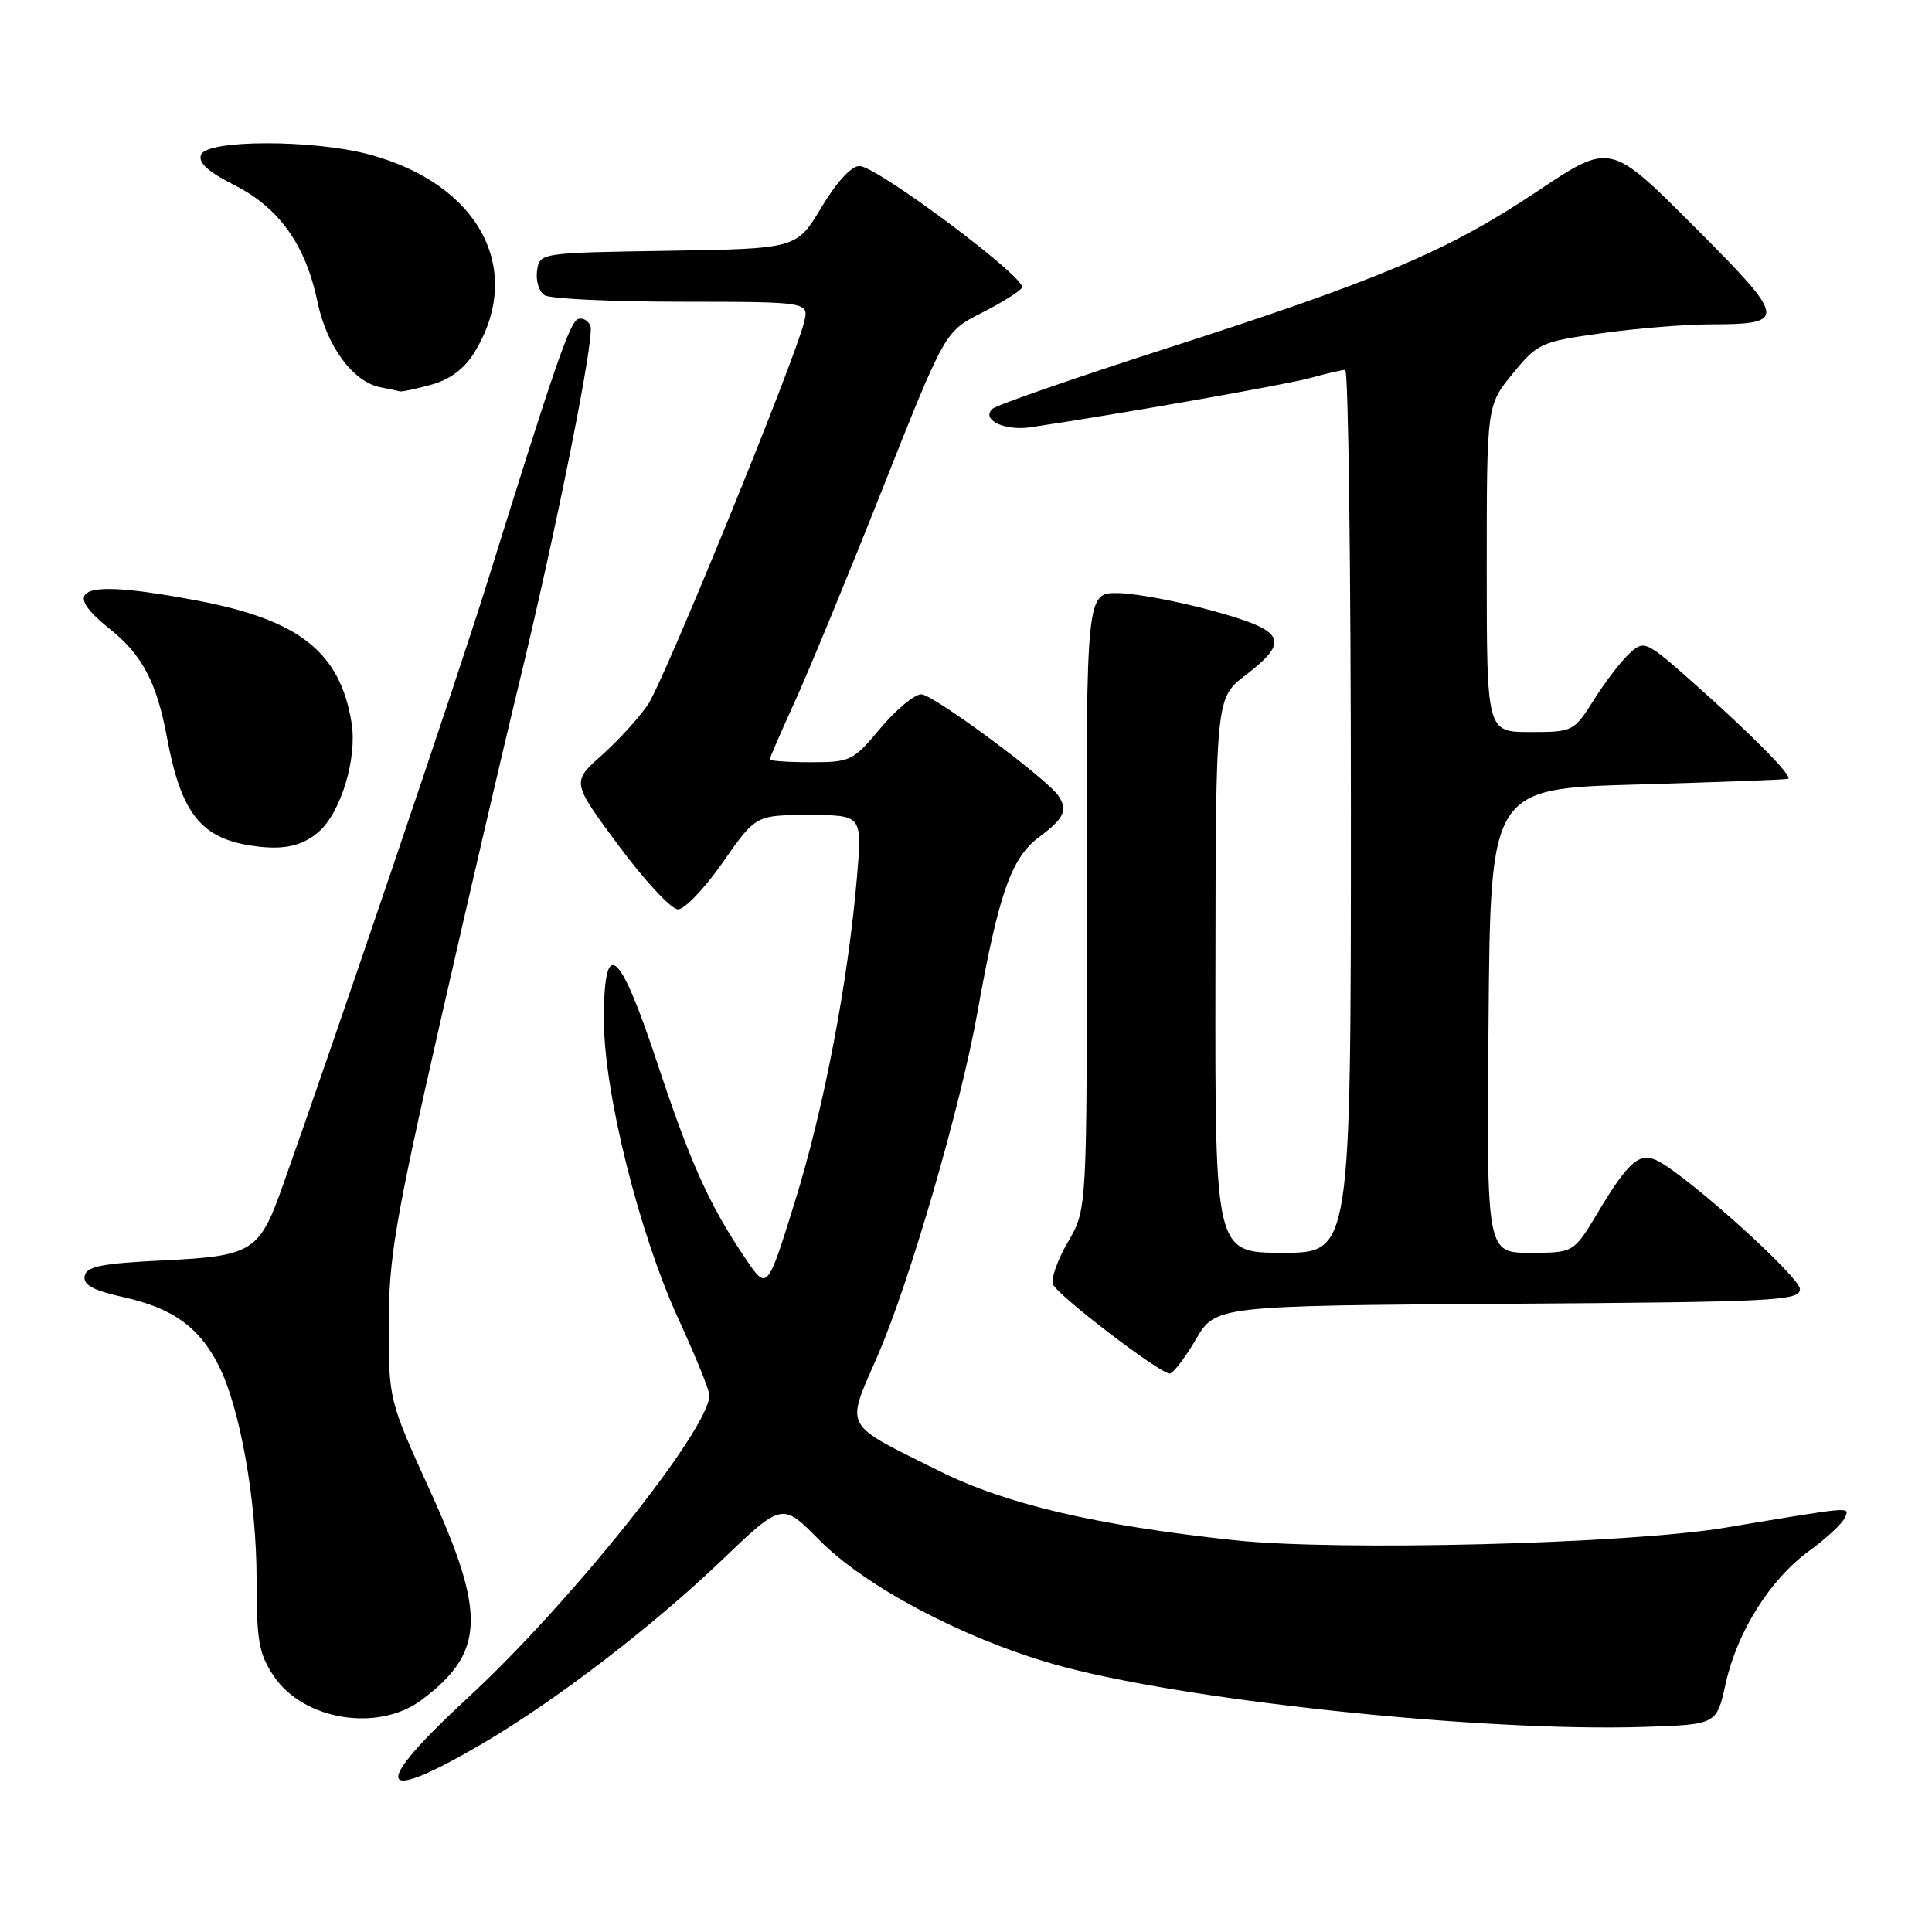 <?xml version="1.0" encoding="UTF-8" standalone="no"?>
<!DOCTYPE svg PUBLIC "-//W3C//DTD SVG 1.1//EN" "http://www.w3.org/Graphics/SVG/1.1/DTD/svg11.dtd" >
<svg xmlns="http://www.w3.org/2000/svg" xmlns:xlink="http://www.w3.org/1999/xlink" version="1.1" viewBox="0 0 256 256">
 <g >
 <path fill="currentColor"
d=" M 64.00 230.99 C 73.67 225.32 86.47 215.51 95.57 206.80 C 103.64 199.07 103.64 199.07 108.55 204.05 C 114.57 210.16 127.34 216.95 139.38 220.44 C 155.92 225.23 196.36 229.54 217.98 228.82 C 227.46 228.50 227.46 228.50 228.64 223.16 C 230.18 216.21 234.52 209.30 239.71 205.52 C 241.98 203.86 244.12 201.88 244.44 201.12 C 245.09 199.61 245.85 199.55 228.50 202.44 C 215.65 204.58 177.17 205.56 163.50 204.08 C 145.22 202.11 133.34 199.33 124.50 194.93 C 111.49 188.46 112.03 189.46 116.29 179.64 C 120.53 169.88 127.28 146.66 129.51 134.18 C 132.30 118.51 134.01 113.64 137.66 110.94 C 141.01 108.45 141.54 107.33 140.23 105.43 C 138.63 103.10 123.63 92.00 122.08 92.00 C 121.17 92.00 118.73 94.02 116.66 96.50 C 113.05 100.82 112.69 101.00 107.45 101.00 C 104.45 101.00 102.00 100.83 102.00 100.62 C 102.00 100.42 103.51 96.93 105.36 92.87 C 107.21 88.82 112.43 76.15 116.96 64.71 C 125.21 43.93 125.21 43.93 130.03 41.48 C 132.69 40.14 135.11 38.63 135.42 38.12 C 136.16 36.94 116.19 22.00 113.88 22.00 C 112.80 22.00 110.83 24.15 108.84 27.48 C 105.56 32.95 105.56 32.95 88.53 33.23 C 71.50 33.50 71.50 33.50 71.16 35.89 C 70.98 37.20 71.43 38.66 72.16 39.12 C 72.90 39.59 81.09 39.98 90.36 39.98 C 107.22 40.00 107.22 40.00 106.53 42.75 C 105.24 47.96 87.97 90.24 85.86 93.36 C 84.69 95.09 81.94 98.11 79.74 100.07 C 75.74 103.63 75.74 103.63 81.99 112.07 C 85.43 116.71 88.96 120.50 89.84 120.50 C 90.71 120.50 93.39 117.69 95.79 114.25 C 100.15 108.00 100.15 108.00 107.20 108.00 C 114.26 108.00 114.26 108.00 113.55 116.25 C 112.37 130.15 109.16 146.92 105.32 159.26 C 101.66 171.03 101.66 171.03 98.78 166.76 C 94.00 159.71 91.49 154.13 87.06 140.75 C 82.02 125.54 79.99 123.95 80.02 135.25 C 80.05 144.87 84.73 163.56 89.94 174.87 C 92.17 179.72 94.00 184.23 94.00 184.89 C 94.00 189.34 75.57 212.43 62.06 224.90 C 49.00 236.95 49.76 239.35 64.00 230.99 Z  M 55.85 225.26 C 64.25 218.99 64.46 213.93 56.97 197.50 C 51.52 185.52 51.51 185.48 51.51 175.50 C 51.51 166.74 52.35 161.78 58.32 135.50 C 62.08 119.00 66.73 98.97 68.67 91.00 C 73.68 70.39 78.82 44.73 78.24 43.21 C 77.97 42.50 77.25 42.07 76.63 42.26 C 75.51 42.60 73.62 48.10 64.46 77.50 C 60.72 89.53 44.26 138.04 37.33 157.50 C 34.37 165.82 33.35 166.44 21.82 167.00 C 13.48 167.40 11.46 167.80 11.22 169.08 C 11.00 170.26 12.32 170.98 16.40 171.89 C 22.89 173.34 26.37 175.84 28.95 180.89 C 31.81 186.51 34.00 198.82 34.00 209.31 C 34.00 217.44 34.31 219.16 36.28 222.10 C 40.22 227.95 50.11 229.55 55.85 225.26 Z  M 158.44 177.51 C 161.07 173.02 161.07 173.02 199.79 172.76 C 235.36 172.52 238.50 172.36 238.50 170.81 C 238.50 169.24 224.00 156.14 219.75 153.87 C 217.31 152.56 215.82 153.81 211.73 160.65 C 208.53 166.00 208.53 166.00 202.75 166.00 C 196.97 166.00 196.97 166.00 197.24 135.25 C 197.50 104.50 197.50 104.50 217.00 103.95 C 227.72 103.64 236.70 103.30 236.94 103.20 C 237.59 102.90 232.33 97.55 224.72 90.78 C 218.11 84.90 217.89 84.79 215.96 86.54 C 214.86 87.53 212.74 90.28 211.24 92.67 C 208.53 96.95 208.44 97.00 202.75 97.00 C 197.00 97.00 197.00 97.00 197.00 75.35 C 197.00 53.71 197.00 53.71 200.44 49.51 C 203.75 45.47 204.17 45.28 212.19 44.16 C 216.76 43.52 223.20 42.99 226.50 42.98 C 236.92 42.96 236.83 42.38 224.43 29.96 C 213.37 18.88 213.37 18.88 203.74 25.32 C 191.89 33.24 182.97 37.02 154.62 46.15 C 142.45 50.06 132.05 53.67 131.51 54.17 C 129.96 55.60 133.08 57.12 136.50 56.62 C 147.85 54.95 170.43 50.97 173.64 50.08 C 175.76 49.49 177.84 49.01 178.25 49.01 C 178.66 49.00 179.00 75.33 179.00 107.50 C 179.00 166.00 179.00 166.00 170.00 166.00 C 161.00 166.00 161.00 166.00 161.05 129.25 C 161.09 92.50 161.09 92.50 165.00 89.50 C 170.99 84.90 170.34 83.59 160.75 80.95 C 156.21 79.70 150.57 78.64 148.22 78.59 C 143.94 78.50 143.94 78.50 143.99 119.38 C 144.04 160.25 144.04 160.25 141.52 164.55 C 140.14 166.91 139.24 169.44 139.52 170.17 C 140.09 171.62 153.66 182.00 154.99 182.00 C 155.44 182.00 156.99 179.98 158.44 177.51 Z  M 42.21 110.24 C 45.16 107.69 47.34 100.51 46.59 95.81 C 45.08 86.42 39.70 82.15 26.14 79.58 C 11.04 76.72 7.63 77.81 14.49 83.29 C 18.84 86.75 20.78 90.43 22.13 97.75 C 23.93 107.47 26.49 110.88 32.80 111.97 C 37.22 112.73 39.90 112.24 42.21 110.24 Z  M 57.19 50.96 C 59.63 50.29 61.54 48.85 62.85 46.72 C 69.59 35.76 63.51 24.35 48.86 20.45 C 41.41 18.47 27.41 18.50 26.64 20.50 C 26.23 21.55 27.54 22.75 31.03 24.51 C 37.00 27.54 40.49 32.43 42.07 40.00 C 43.29 45.87 46.77 50.60 50.39 51.31 C 51.55 51.54 52.73 51.79 53.00 51.86 C 53.27 51.93 55.16 51.53 57.19 50.96 Z "/>
</g>
</svg>